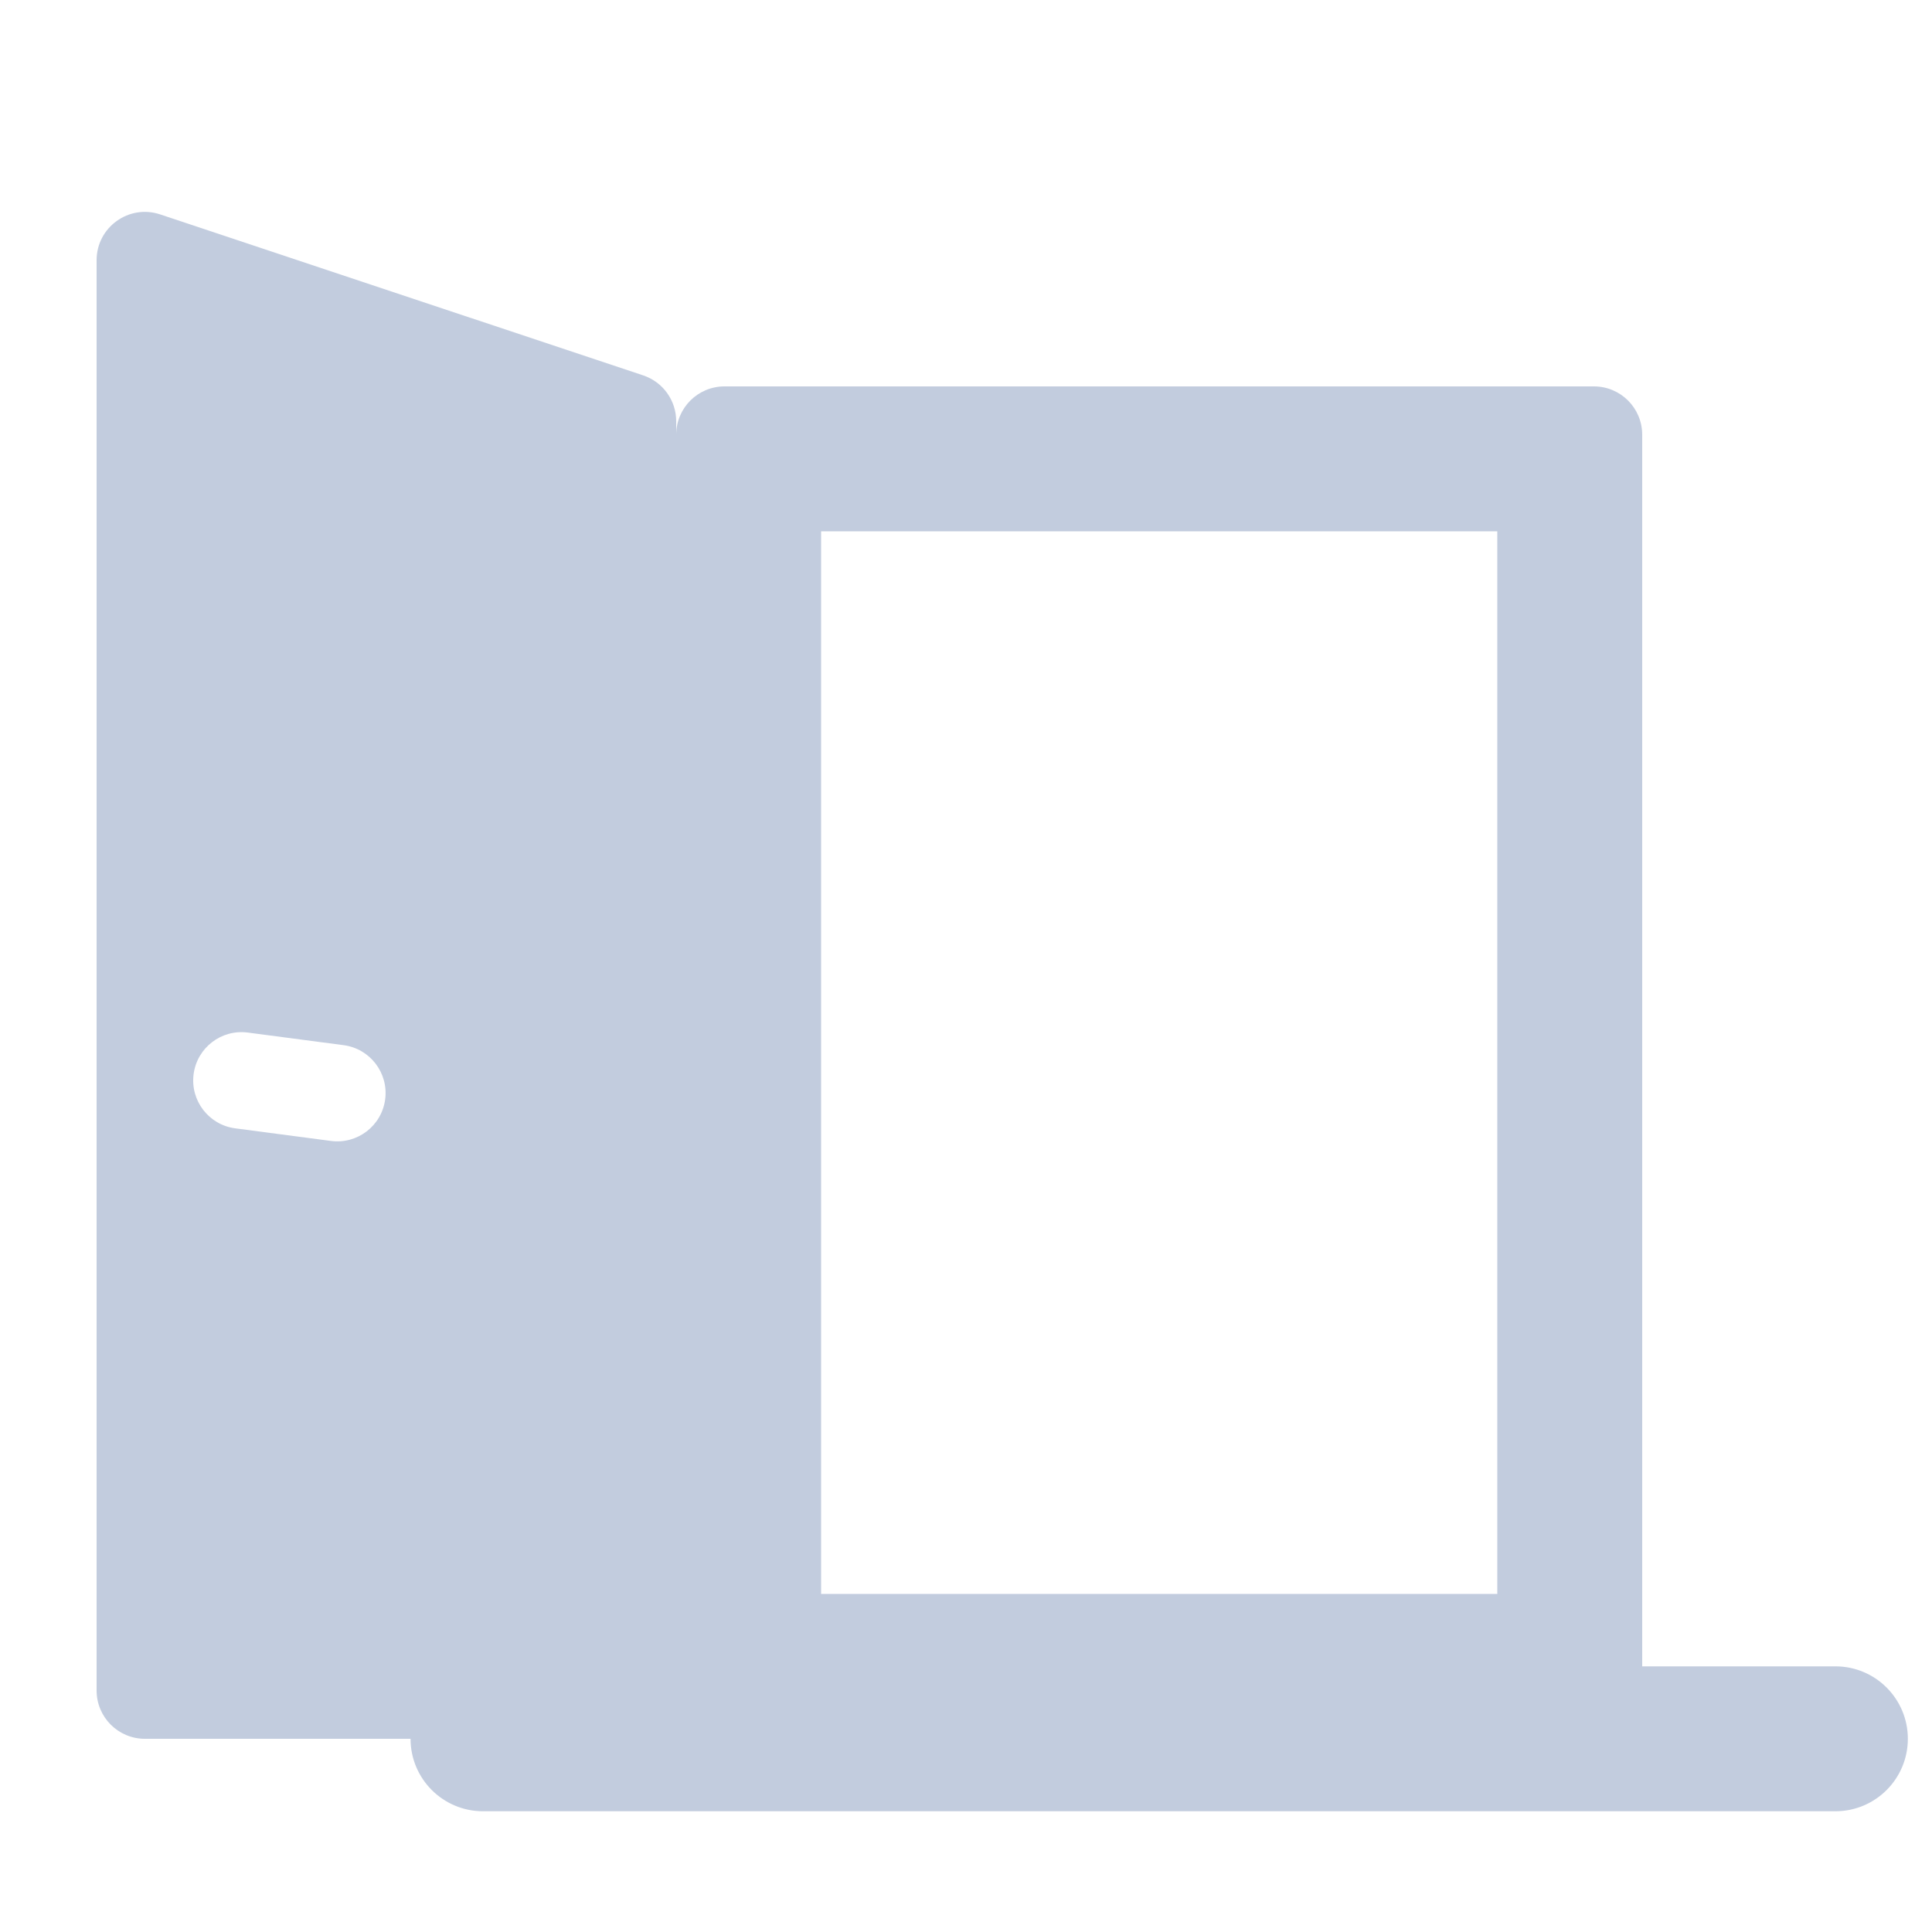 <svg width="80" height="80" viewBox="0 0 80 80" fill="none" xmlns="http://www.w3.org/2000/svg">
  <path fill-rule="evenodd" clip-rule="evenodd" d="M26.633 15.544C27.449 15.816 28 16.581 28 17.442V72H6C4.895 72 4 71.105 4 70V10.775C4 9.41 5.337 8.446 6.632 8.878L26.633 15.544ZM14.227 43.278C15.322 43.422 16.093 44.427 15.949 45.522C15.805 46.617 14.8 47.388 13.705 47.244L9.739 46.722C8.644 46.578 7.873 45.573 8.017 44.478C8.161 43.383 9.166 42.612 10.261 42.756L14.227 43.278Z" fill="#C2CCDE" />
  <path fill-rule="evenodd" clip-rule="evenodd" d="M17 72C17 70.343 18.343 69 20 69H76C77.657 69 79 70.343 79 72C79 73.657 77.657 75 76 75H20C18.343 75 17 73.657 17 72Z" fill="#C2CCDE" />
  <path fill-rule="evenodd" clip-rule="evenodd" d="M34 22V66H62V22H34ZM30 16C28.895 16 28 16.895 28 18V72H68V18C68 16.895 67.105 16 66 16H30Z" fill="#C2CCDE" />
</svg>